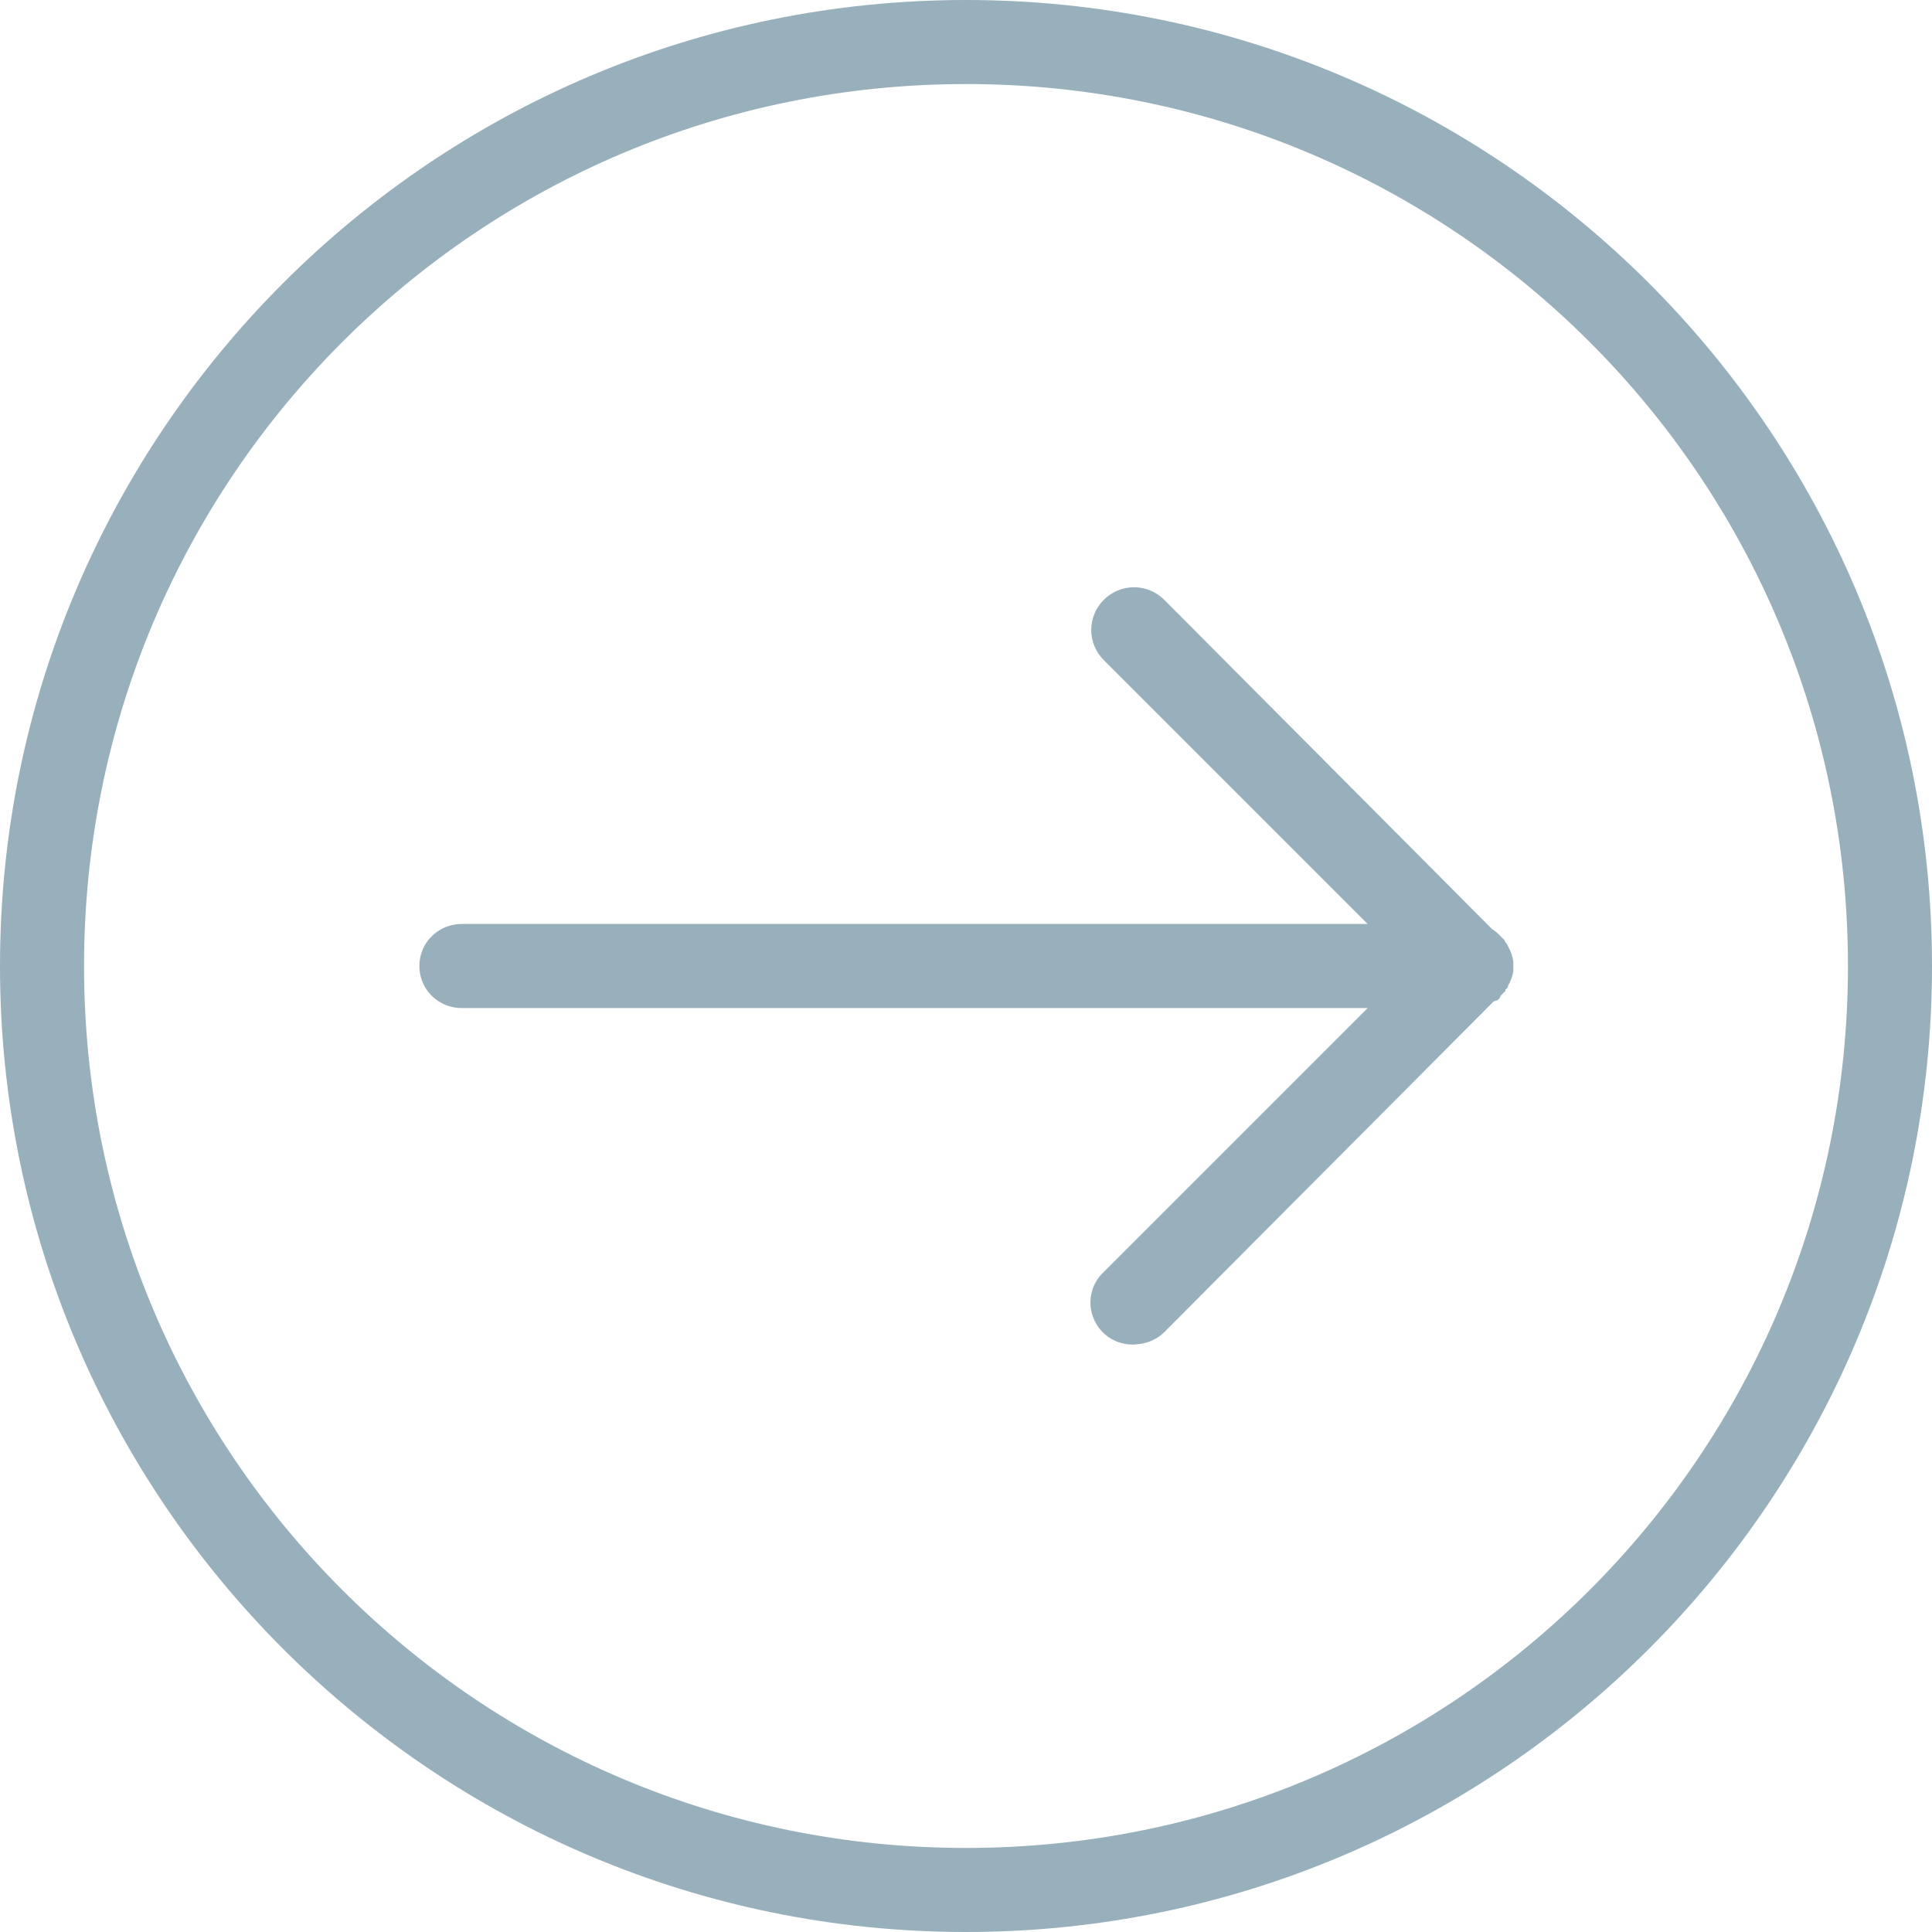 <svg width="20" height="20" viewBox="0 0 20 20" fill="none" xmlns="http://www.w3.org/2000/svg">
<path d="M10 20C15.518 20 20 15.518 20 10C20 4.482 15.518 -3.91829e-07 10 -8.74228e-07C4.482 -1.35663e-06 1.35663e-06 4.482 8.74228e-07 10C3.91829e-07 15.518 4.482 20 10 20ZM10 19.13C4.952 19.13 0.87 15.048 0.87 10C0.87 4.952 4.952 0.87 10 0.87C15.048 0.87 19.13 4.952 19.13 10C19.13 15.048 15.048 19.13 10 19.13ZM11.793 13.913C11.89 13.903 11.982 13.859 12.052 13.791L15.462 10.367L15.503 10.353C15.513 10.345 15.521 10.336 15.53 10.326L15.53 10.312C15.54 10.304 15.549 10.296 15.557 10.285C15.567 10.277 15.576 10.268 15.584 10.258C15.584 10.253 15.584 10.25 15.584 10.245C15.594 10.236 15.603 10.228 15.611 10.217C15.611 10.212 15.611 10.209 15.611 10.204C15.639 10.158 15.657 10.107 15.666 10.054C15.666 10.049 15.666 10.046 15.666 10.041C15.666 10.027 15.666 10.014 15.666 10C15.666 9.992 15.666 9.981 15.666 9.973C15.666 9.968 15.666 9.964 15.666 9.959C15.659 9.901 15.64 9.847 15.611 9.796C15.608 9.788 15.603 9.778 15.598 9.769C15.593 9.764 15.589 9.761 15.584 9.755C15.581 9.747 15.576 9.737 15.571 9.728C15.566 9.723 15.562 9.72 15.557 9.715C15.552 9.71 15.549 9.706 15.543 9.701C15.538 9.696 15.535 9.693 15.53 9.688C15.506 9.662 15.479 9.638 15.448 9.62L12.052 6.209C11.878 6.036 11.6 6.036 11.427 6.209C11.253 6.382 11.253 6.661 11.427 6.834L14.158 9.565L4.783 9.565C4.626 9.564 4.48 9.645 4.4 9.781C4.322 9.917 4.322 10.083 4.4 10.219C4.48 10.355 4.626 10.437 4.783 10.435L14.158 10.435L11.427 13.166C11.286 13.296 11.248 13.504 11.333 13.675C11.416 13.848 11.605 13.944 11.793 13.913Z" fill="#98AFBC"/>
</svg>
